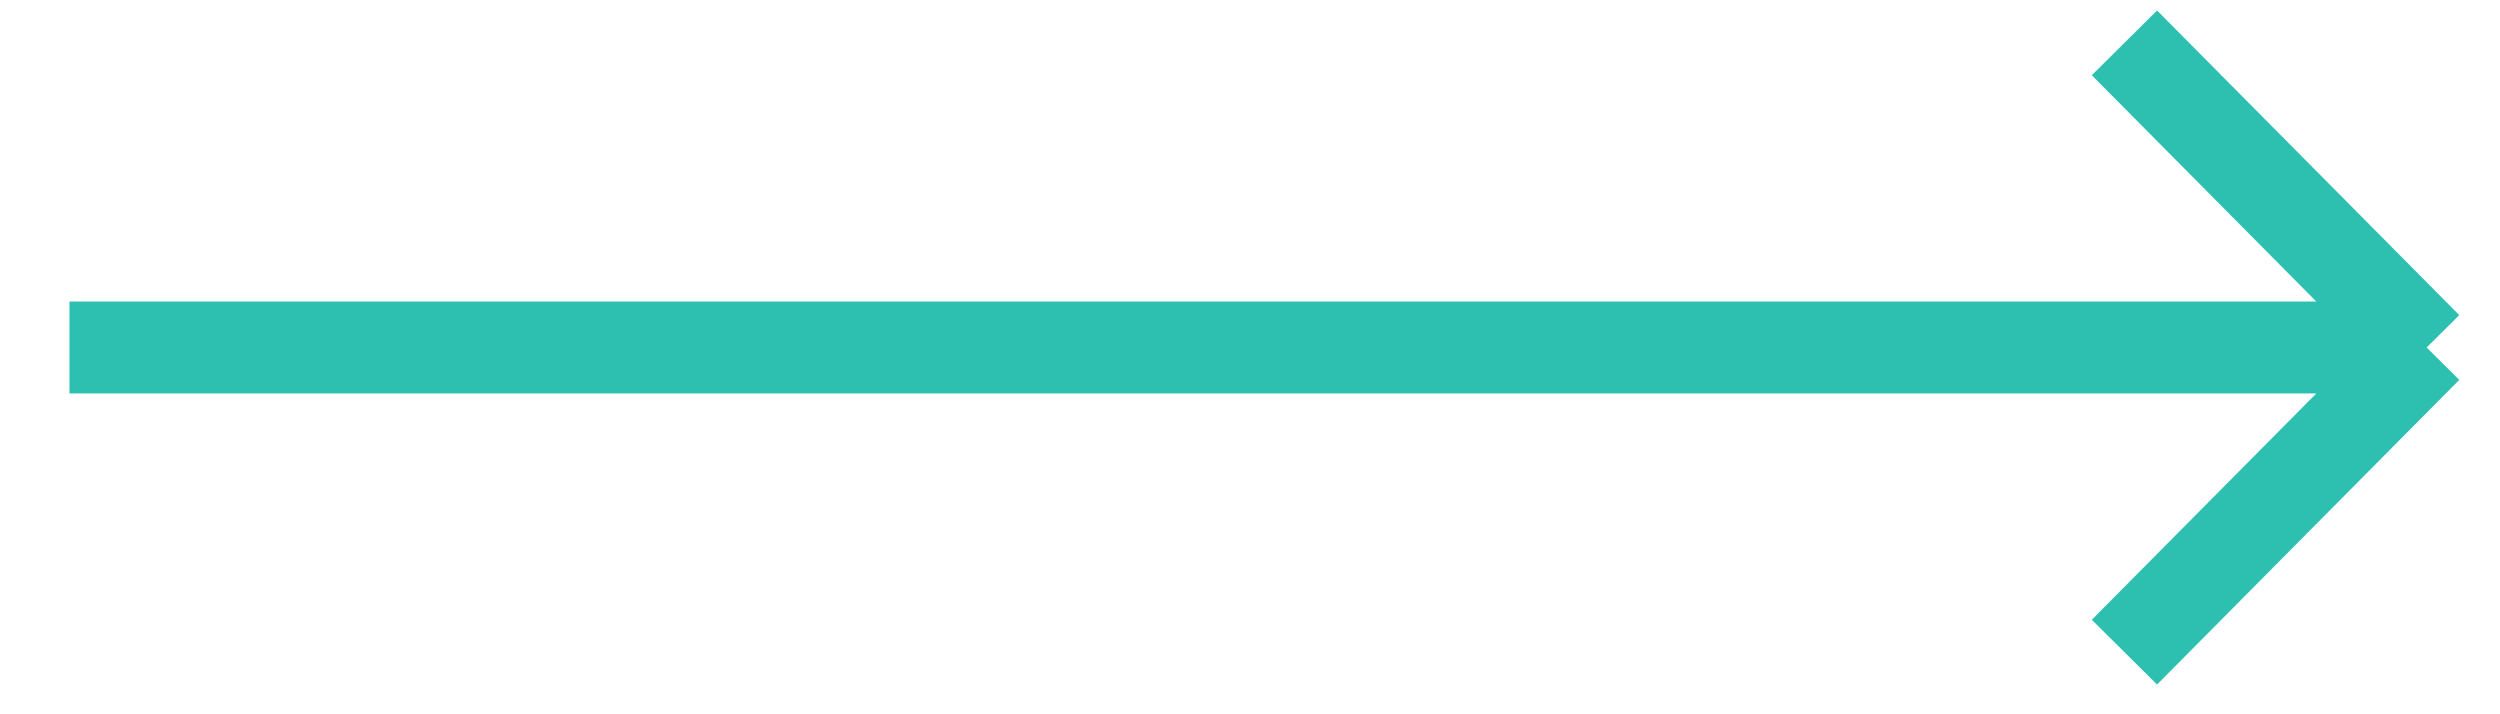 <svg width="35" height="10" viewBox="0 0 35 10" fill="none" xmlns="http://www.w3.org/2000/svg">
<path d="M33.973 4.865L29.742 9.13M0.973 4.865H33.973H0.973ZM33.973 4.865L29.742 0.6L33.973 4.865Z" stroke="#2DC0B1" stroke-width="1.287"/>
</svg>
